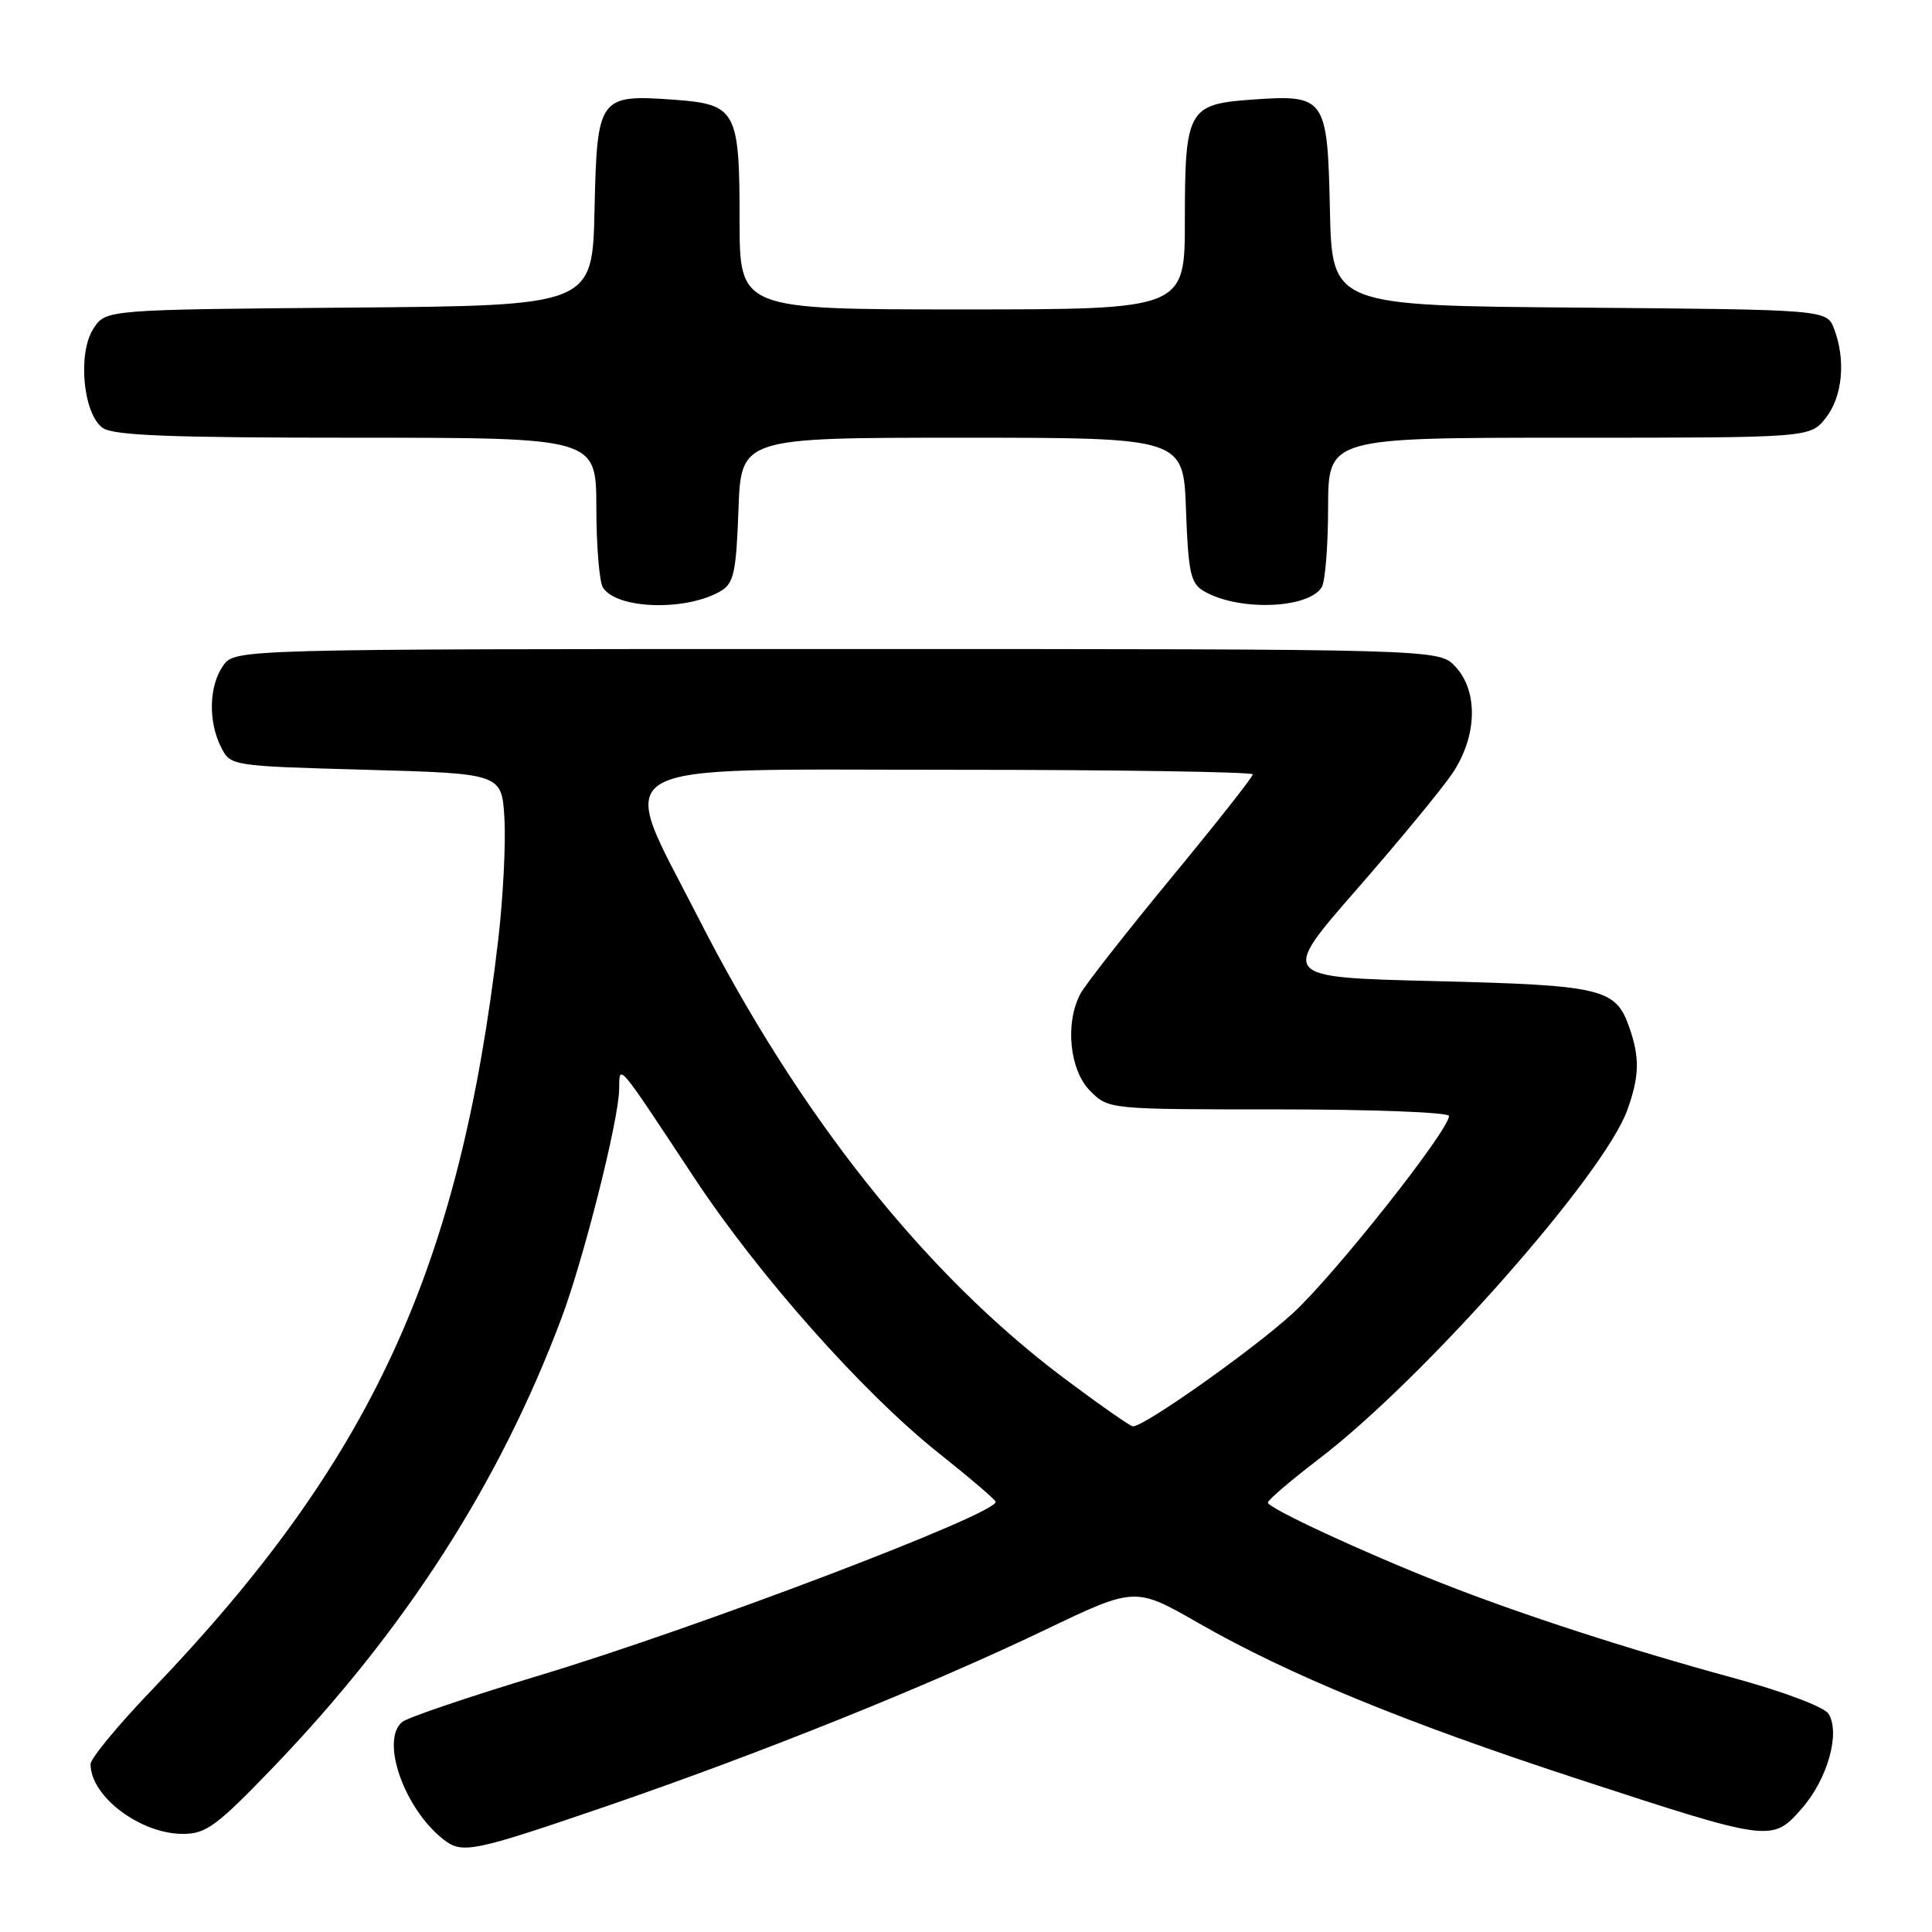 <?xml version="1.0" encoding="UTF-8" standalone="no"?>
<!DOCTYPE svg PUBLIC "-//W3C//DTD SVG 1.1//EN" "http://www.w3.org/Graphics/SVG/1.1/DTD/svg11.dtd" >
<svg xmlns="http://www.w3.org/2000/svg" xmlns:xlink="http://www.w3.org/1999/xlink" version="1.1" viewBox="0 0 256 256">
 <g >
 <path fill="currentColor"
d=" M 80.16 239.40 C 100.53 232.42 122.86 223.45 138.45 215.98 C 150.41 210.25 150.41 210.25 158.87 215.10 C 170.64 221.85 186.16 228.23 208.94 235.68 C 234.72 244.11 234.81 244.12 238.76 239.62 C 242.16 235.74 243.88 229.63 242.29 227.09 C 241.71 226.17 236.31 224.14 229.53 222.29 C 215.83 218.56 201.54 213.92 191.13 209.82 C 180.68 205.72 168.00 199.83 168.00 199.10 C 168.00 198.76 171.05 196.16 174.77 193.31 C 188.59 182.78 212.57 155.64 215.63 147.08 C 217.24 142.59 217.29 140.14 215.89 136.13 C 214.09 130.96 212.35 130.55 190.05 130.00 C 169.60 129.50 169.60 129.50 179.71 117.92 C 185.27 111.56 190.99 104.63 192.41 102.53 C 195.74 97.63 195.92 91.60 192.83 88.31 C 190.65 86.00 190.65 86.00 110.88 86.00 C 31.11 86.00 31.11 86.00 29.56 88.22 C 27.68 90.90 27.57 95.59 29.29 99.00 C 30.55 101.50 30.58 101.50 48.53 102.00 C 66.50 102.50 66.50 102.50 66.84 108.50 C 67.03 111.80 66.66 119.00 66.02 124.50 C 60.89 168.28 49.21 193.58 20.10 223.95 C 15.64 228.59 12.00 233.01 12.00 233.76 C 12.00 238.03 18.58 243.00 24.23 243.00 C 27.30 243.00 28.70 241.97 36.13 234.25 C 53.69 215.98 66.15 196.60 74.37 174.74 C 77.32 166.91 81.98 148.46 82.04 144.36 C 82.10 140.93 81.61 140.36 91.97 156.03 C 100.54 169.00 114.32 184.53 124.33 192.50 C 128.48 195.80 131.90 198.72 131.93 199.00 C 132.13 200.59 92.43 215.69 71.35 222.04 C 62.13 224.83 54.00 227.58 53.29 228.17 C 50.37 230.60 53.57 239.70 58.78 243.75 C 61.25 245.68 62.67 245.39 80.16 239.40 Z  M 95.50 78.32 C 97.23 77.30 97.55 75.87 97.85 67.57 C 98.19 58.00 98.19 58.00 127.50 58.00 C 156.81 58.00 156.81 58.00 157.15 67.57 C 157.45 75.87 157.77 77.30 159.50 78.32 C 164.03 80.99 173.31 80.70 175.13 77.82 C 175.59 77.10 175.98 72.34 175.98 67.25 C 176.00 58.00 176.00 58.00 207.93 58.00 C 239.85 58.00 239.85 58.00 241.93 55.37 C 244.15 52.54 244.60 47.71 243.03 43.58 C 242.06 41.03 242.06 41.03 209.28 40.76 C 176.50 40.50 176.50 40.50 176.22 27.77 C 175.89 12.83 175.65 12.50 165.73 13.21 C 157.44 13.81 157.00 14.61 157.00 29.19 C 157.00 41.00 157.00 41.00 127.50 41.00 C 98.00 41.00 98.00 41.00 98.00 29.19 C 98.00 14.61 97.56 13.81 89.27 13.21 C 79.35 12.50 79.11 12.83 78.78 27.77 C 78.50 40.50 78.50 40.50 46.26 40.76 C 14.03 41.03 14.03 41.03 12.39 43.53 C 10.26 46.77 11.00 54.79 13.59 56.69 C 14.98 57.71 22.54 58.00 47.19 58.00 C 79.00 58.00 79.00 58.00 79.02 67.25 C 79.02 72.34 79.42 77.11 79.89 77.85 C 81.71 80.74 90.93 81.01 95.50 78.32 Z  M 140.94 182.58 C 122.54 168.76 105.90 147.82 92.55 121.65 C 81.70 100.38 78.95 102.00 126.00 102.00 C 148.00 102.00 166.00 102.28 166.00 102.61 C 166.00 102.95 161.12 109.14 155.16 116.36 C 149.20 123.59 143.80 130.48 143.16 131.68 C 141.09 135.58 141.72 141.81 144.45 144.55 C 146.91 147.00 146.91 147.00 169.45 147.00 C 181.85 147.00 192.00 147.39 192.00 147.87 C 192.00 149.78 176.80 168.98 171.32 174.00 C 166.08 178.81 151.67 189.00 150.12 189.00 C 149.78 189.00 145.65 186.11 140.94 182.58 Z "/>
</g>
</svg>